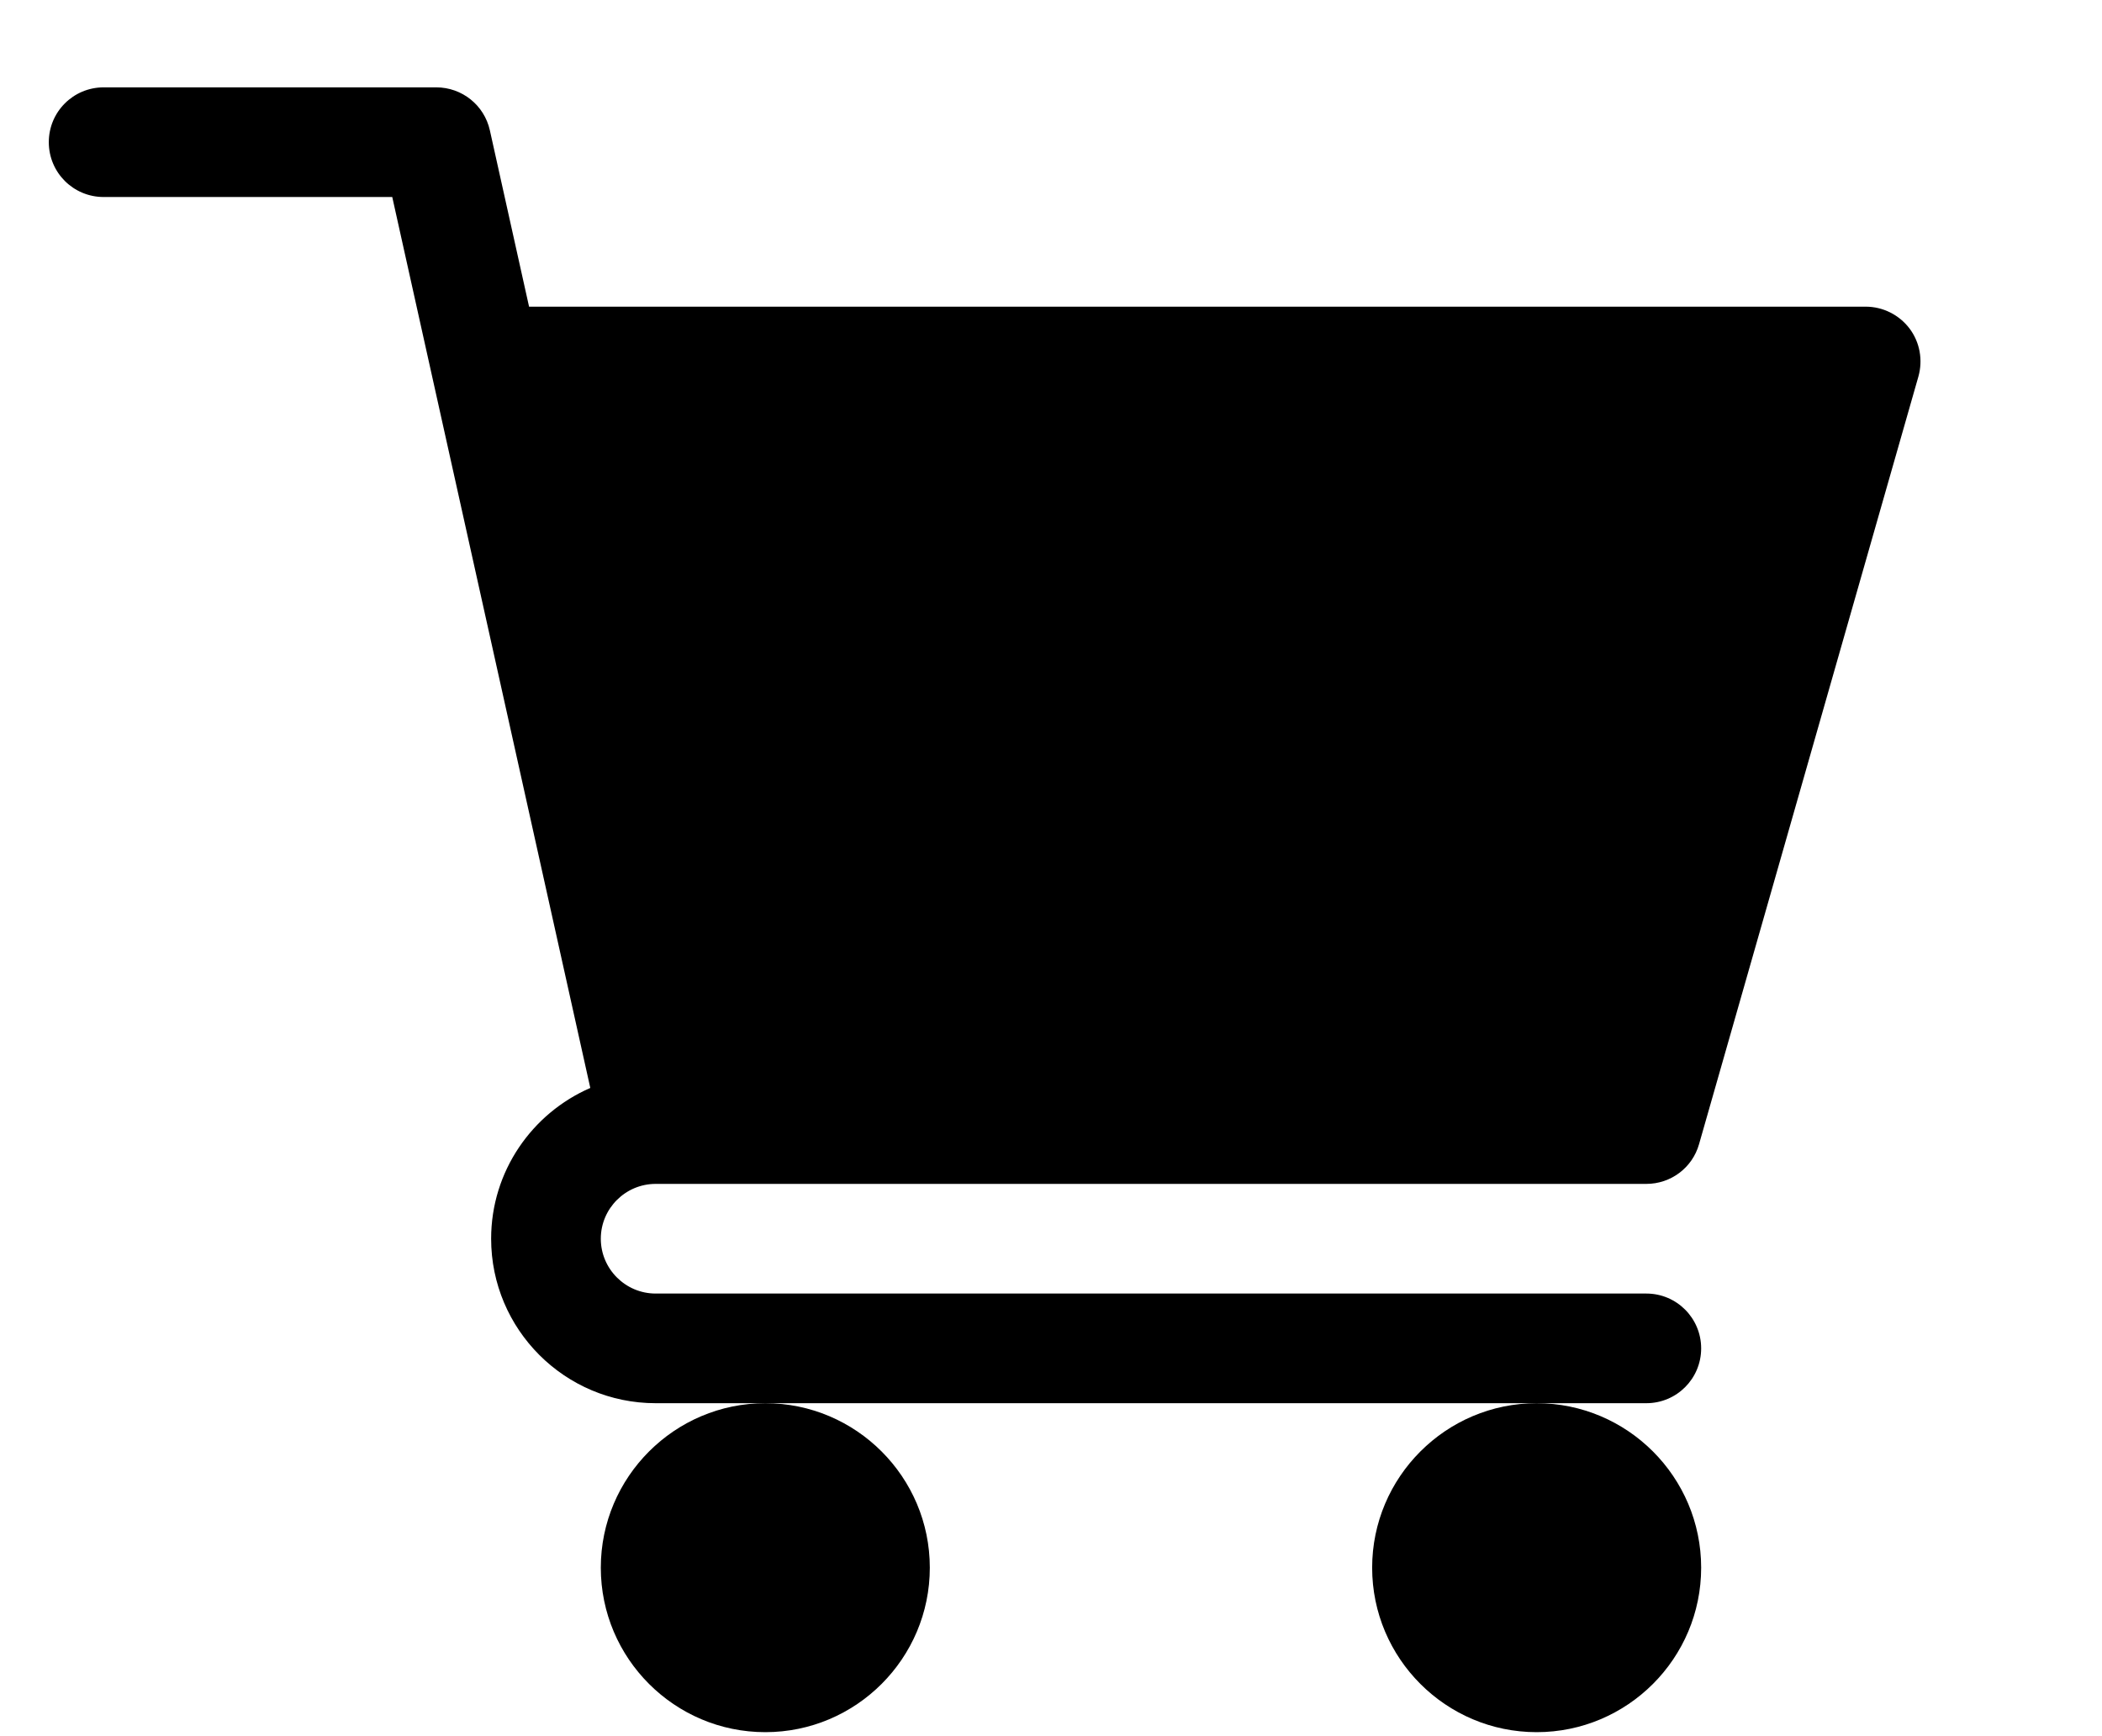 <svg width="23px" height="19px" viewBox="0 0 23 19" version="1.1" xmlns="http://www.w3.org/2000/svg" xmlns:xlink="http://www.w3.org/1999/xlink">
    <title>Shooper icon</title>
    <defs>
        <filter id="filter-1">
            <feColorMatrix in="SourceGraphic" type="matrix" values="0 0 0 0 0.067 0 0 0 0 0.067 0 0 0 0 0.067 0 0 0 1 0"></feColorMatrix>
        </filter>
    </defs>
    <g id="Native-Stories" stroke="none" stroke-width="1" fill="none" fill-rule="evenodd">
        <g transform="translate(-548, -4388)" id="One-product,-4-mobile-experiences">
            <g transform="translate(245, 3761)">
                <g id="Mobile-experiences">
                    <g id="Group-13" transform="translate(49.534, 618)">
                        <g filter="url(#filter-1)" id="Icon-Shopper">
                            <g transform="translate(254, 0)">
                                <g id="Shooper-icon" transform="translate(-0, 9.956)" fill="#000000" fill-rule="nonzero">
                                    <path d="M6.64,12 L17.48,12 C17.749,12 17.984,11.823 18.057,11.565 L20.457,3.165 C20.508,2.984 20.473,2.789 20.36,2.639 C20.246,2.489 20.069,2.4 19.88,2.4 L5.255,2.4 L4.826,0.47 C4.765,0.195 4.521,-1.13686838e-15 4.24,-1.13686838e-15 L0.6,-1.13686838e-15 C0.268,-1.13686838e-15 -2.27373675e-15,0.268 -2.27373675e-15,0.6 C-2.27373675e-15,0.932 0.268,1.2 0.6,1.2 L3.758,1.2 L5.925,10.95 C5.288,11.227 4.84,11.862 4.84,12.6 C4.84,13.593 5.647,14.4 6.64,14.4 L17.48,14.4 C17.812,14.4 18.08,14.132 18.08,13.8 C18.08,13.469 17.812,13.2 17.48,13.2 L6.64,13.2 C6.31,13.2 6.04,12.931 6.04,12.6 C6.04,12.269 6.31,12 6.64,12 Z" id="Path"></path>
                                    <path d="M6.04,16.2 C6.04,17.193 6.848,18 7.84,18 C8.833,18 9.64,17.193 9.64,16.2 C9.64,15.208 8.833,14.4 7.84,14.4 C6.848,14.4 6.04,15.208 6.04,16.2 Z" id="Path"></path>
                                    <path d="M14.48,16.2 C14.48,17.193 15.288,18 16.28,18 C17.273,18 18.08,17.193 18.08,16.2 C18.08,15.208 17.273,14.4 16.28,14.4 C15.288,14.4 14.48,15.208 14.48,16.2 Z" id="Path"></path>
                                </g>
                            </g>
                        </g>
                    </g>
                </g>
            </g>
        </g>
    </g>
</svg>
